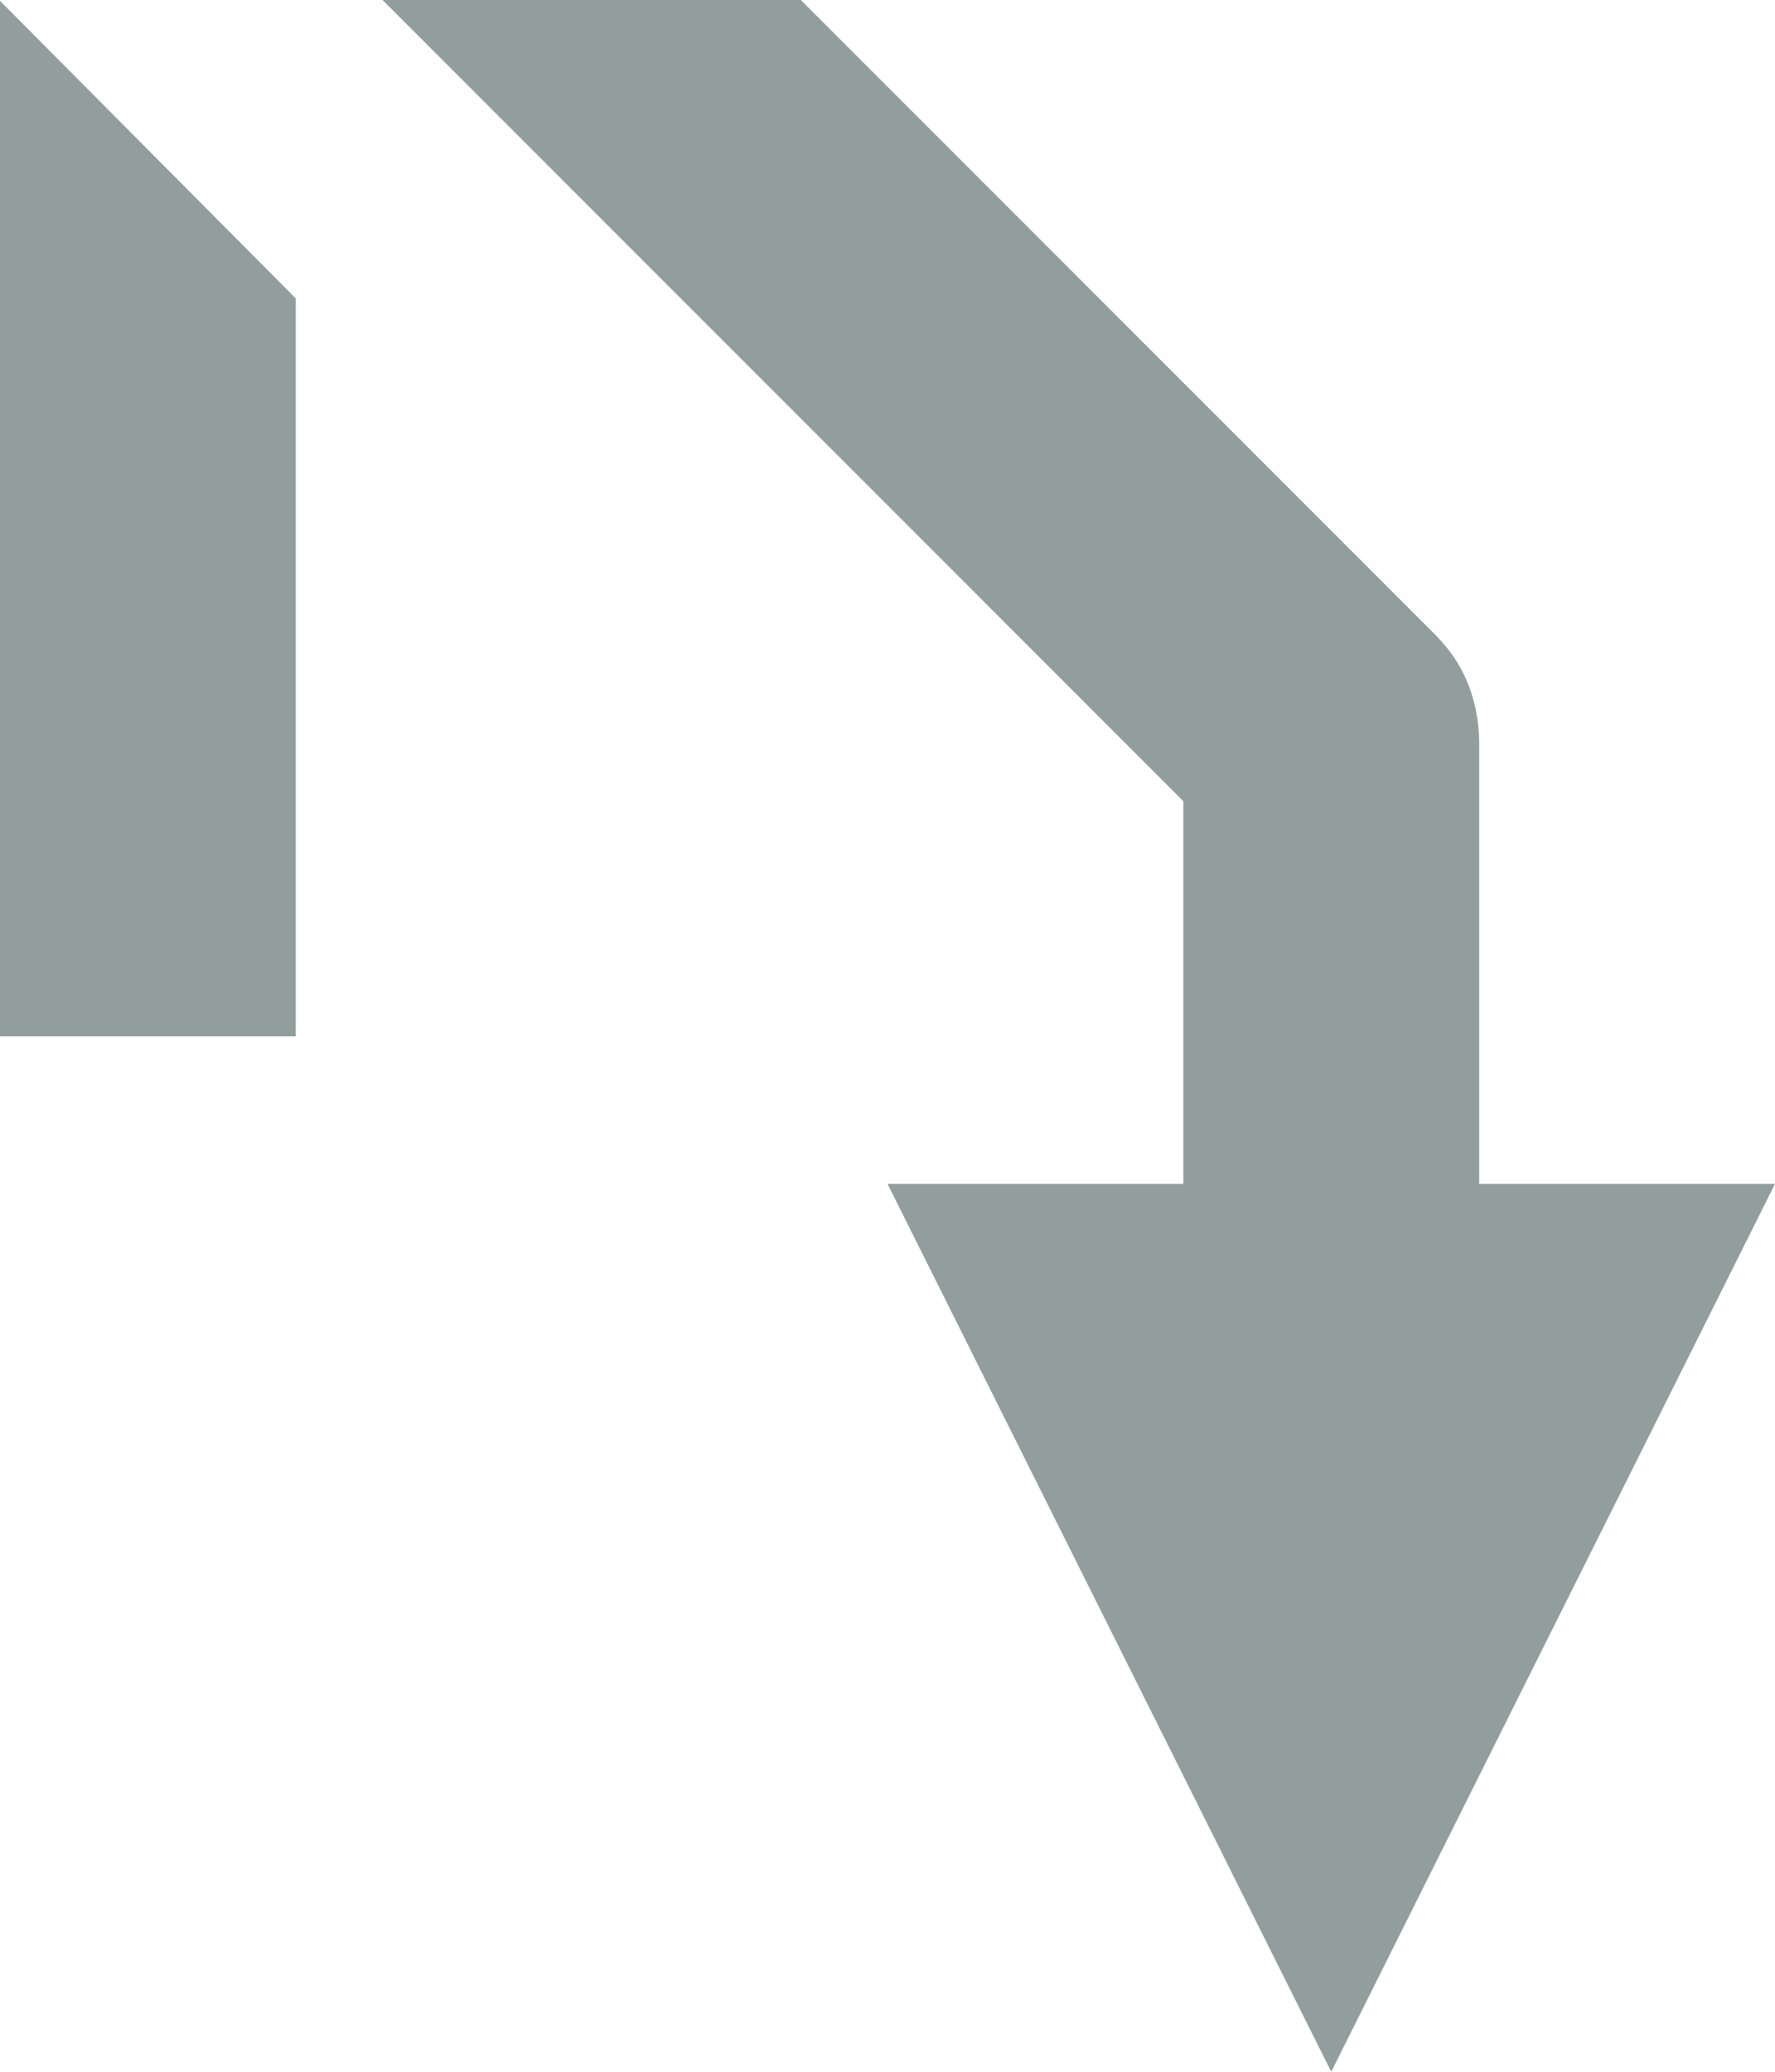 <?xml version="1.0" encoding="UTF-8" standalone="no"?>
<!DOCTYPE svg PUBLIC "-//W3C//DTD SVG 1.1//EN" "http://www.w3.org/Graphics/SVG/1.1/DTD/svg11.dtd">
<svg width="100%" height="100%" viewBox="0 0 12 14" version="1.1" xmlns="http://www.w3.org/2000/svg" xmlns:xlink="http://www.w3.org/1999/xlink" xml:space="preserve" style="fill-rule:evenodd;clip-rule:evenodd;stroke-linejoin:round;stroke-miterlimit:1.414;">
    <g transform="matrix(1,0,0,1,-2,-0)">
        <g id="redirect-destination" transform="matrix(1,5.66554e-16,5.66554e-16,-1,-3.55271e-15,14)">
            <g transform="matrix(1.5,0,-1.11796e-32,0.696,2,1.105)">
                <path d="M1.333,8.466L0,8.466L0,18.519L1.333,15.63L1.333,8.466Z" style="fill:rgb(146,158,158);"/>
            </g>
            <g transform="matrix(1,5.66554e-16,5.66554e-16,-1,1,14)">
                <path d="M9,8L9,5.414L3.586,0L6.414,0C8.081,1.667 9.04,2.626 10.707,4.293C10.759,4.348 10.807,4.404 10.847,4.468C10.948,4.63 10.995,4.811 11,5L11,8L13,8L10,14L7,8L9,8Z" style="fill:rgb(146,158,158);"/>
            </g>
        </g>
    </g>
</svg>
